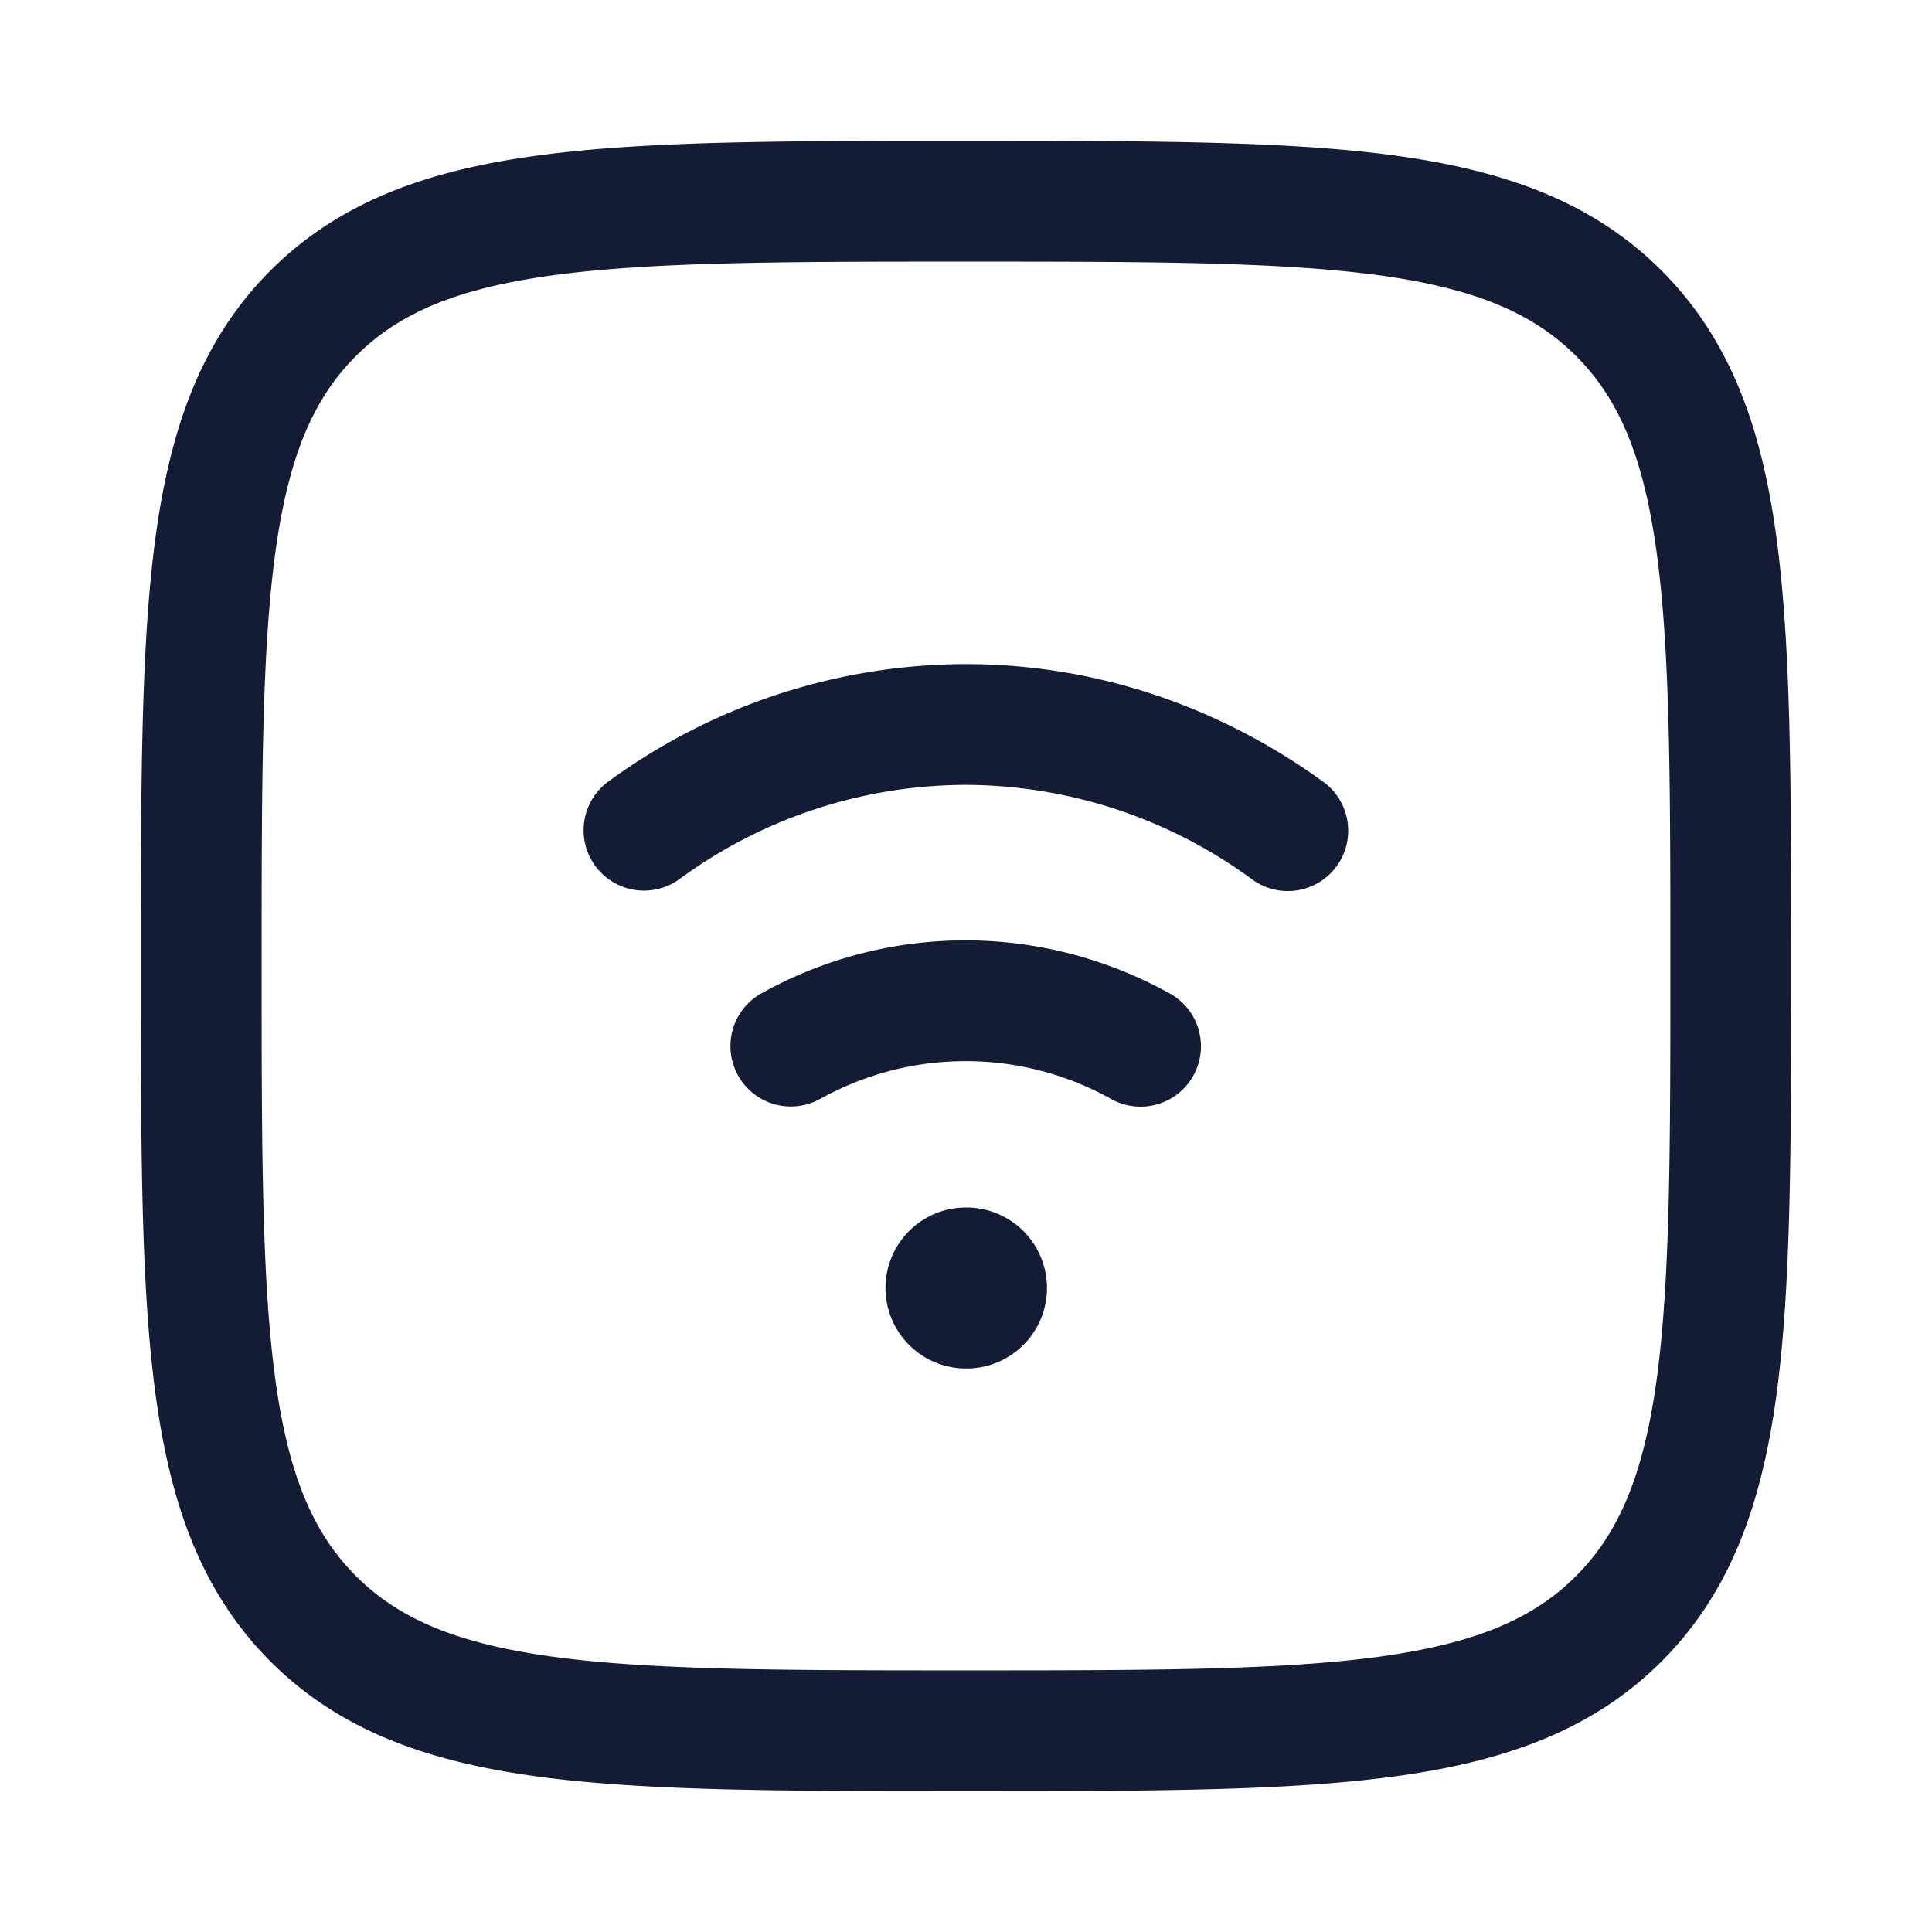 <svg xmlns="http://www.w3.org/2000/svg" width="24" height="24" fill="none"><path fill="#141B34" fill-rule="evenodd" d="M11.943 1.75h.114c2.19 0 3.912 0 5.255.18 1.377.186 2.469.573 3.327 1.43.858.86 1.245 1.951 1.43 3.328.181 1.343.181 3.064.181 5.255v.114c0 2.19 0 3.912-.18 5.255-.186 1.377-.573 2.469-1.43 3.327-.86.858-1.951 1.245-3.328 1.43-1.343.181-3.064.181-5.255.181h-.114c-2.19 0-3.912 0-5.255-.18-1.377-.186-2.469-.573-3.327-1.43-.858-.86-1.245-1.951-1.43-3.328-.181-1.343-.181-3.064-.181-5.255v-.114c0-2.19 0-3.912.18-5.255.186-1.377.573-2.469 1.43-3.327.86-.858 1.951-1.245 3.328-1.43 1.343-.181 3.064-.181 5.255-.181M6.888 3.417c-1.21.163-1.933.472-2.466 1.005S3.58 5.678 3.417 6.888C3.252 8.12 3.25 9.74 3.25 12s.002 3.88.167 5.112c.163 1.21.472 1.933 1.005 2.466s1.256.842 2.466 1.005c1.232.165 2.852.167 5.112.167s3.88-.002 5.112-.167c1.21-.163 1.933-.471 2.466-1.005s.842-1.256 1.005-2.466c.165-1.232.167-2.852.167-5.112s-.002-3.88-.167-5.112c-.163-1.21-.471-1.933-1.005-2.466s-1.256-.842-2.466-1.005C15.88 3.252 14.26 3.25 12 3.25s-3.88.002-5.112.167m.673 6.289a7.53 7.53 0 0 1 4.434-1.456c1.647 0 3.175.542 4.446 1.464a.75.75 0 0 1-.881 1.214 6.04 6.04 0 0 0-3.565-1.178 6.03 6.03 0 0 0-3.555 1.171.75.75 0 0 1-.88-1.215m1.902 2.632a5.2 5.2 0 0 1 2.532-.656c.916 0 1.78.24 2.543.662a.75.75 0 0 1-.727 1.312 3.7 3.7 0 0 0-1.816-.474c-.647 0-1.26.167-1.808.47a.75.75 0 0 1-.724-1.314M12 15a1 1 0 1 0 0 2h.006a1 1 0 0 0 0-2z" clip-rule="evenodd"/></svg>